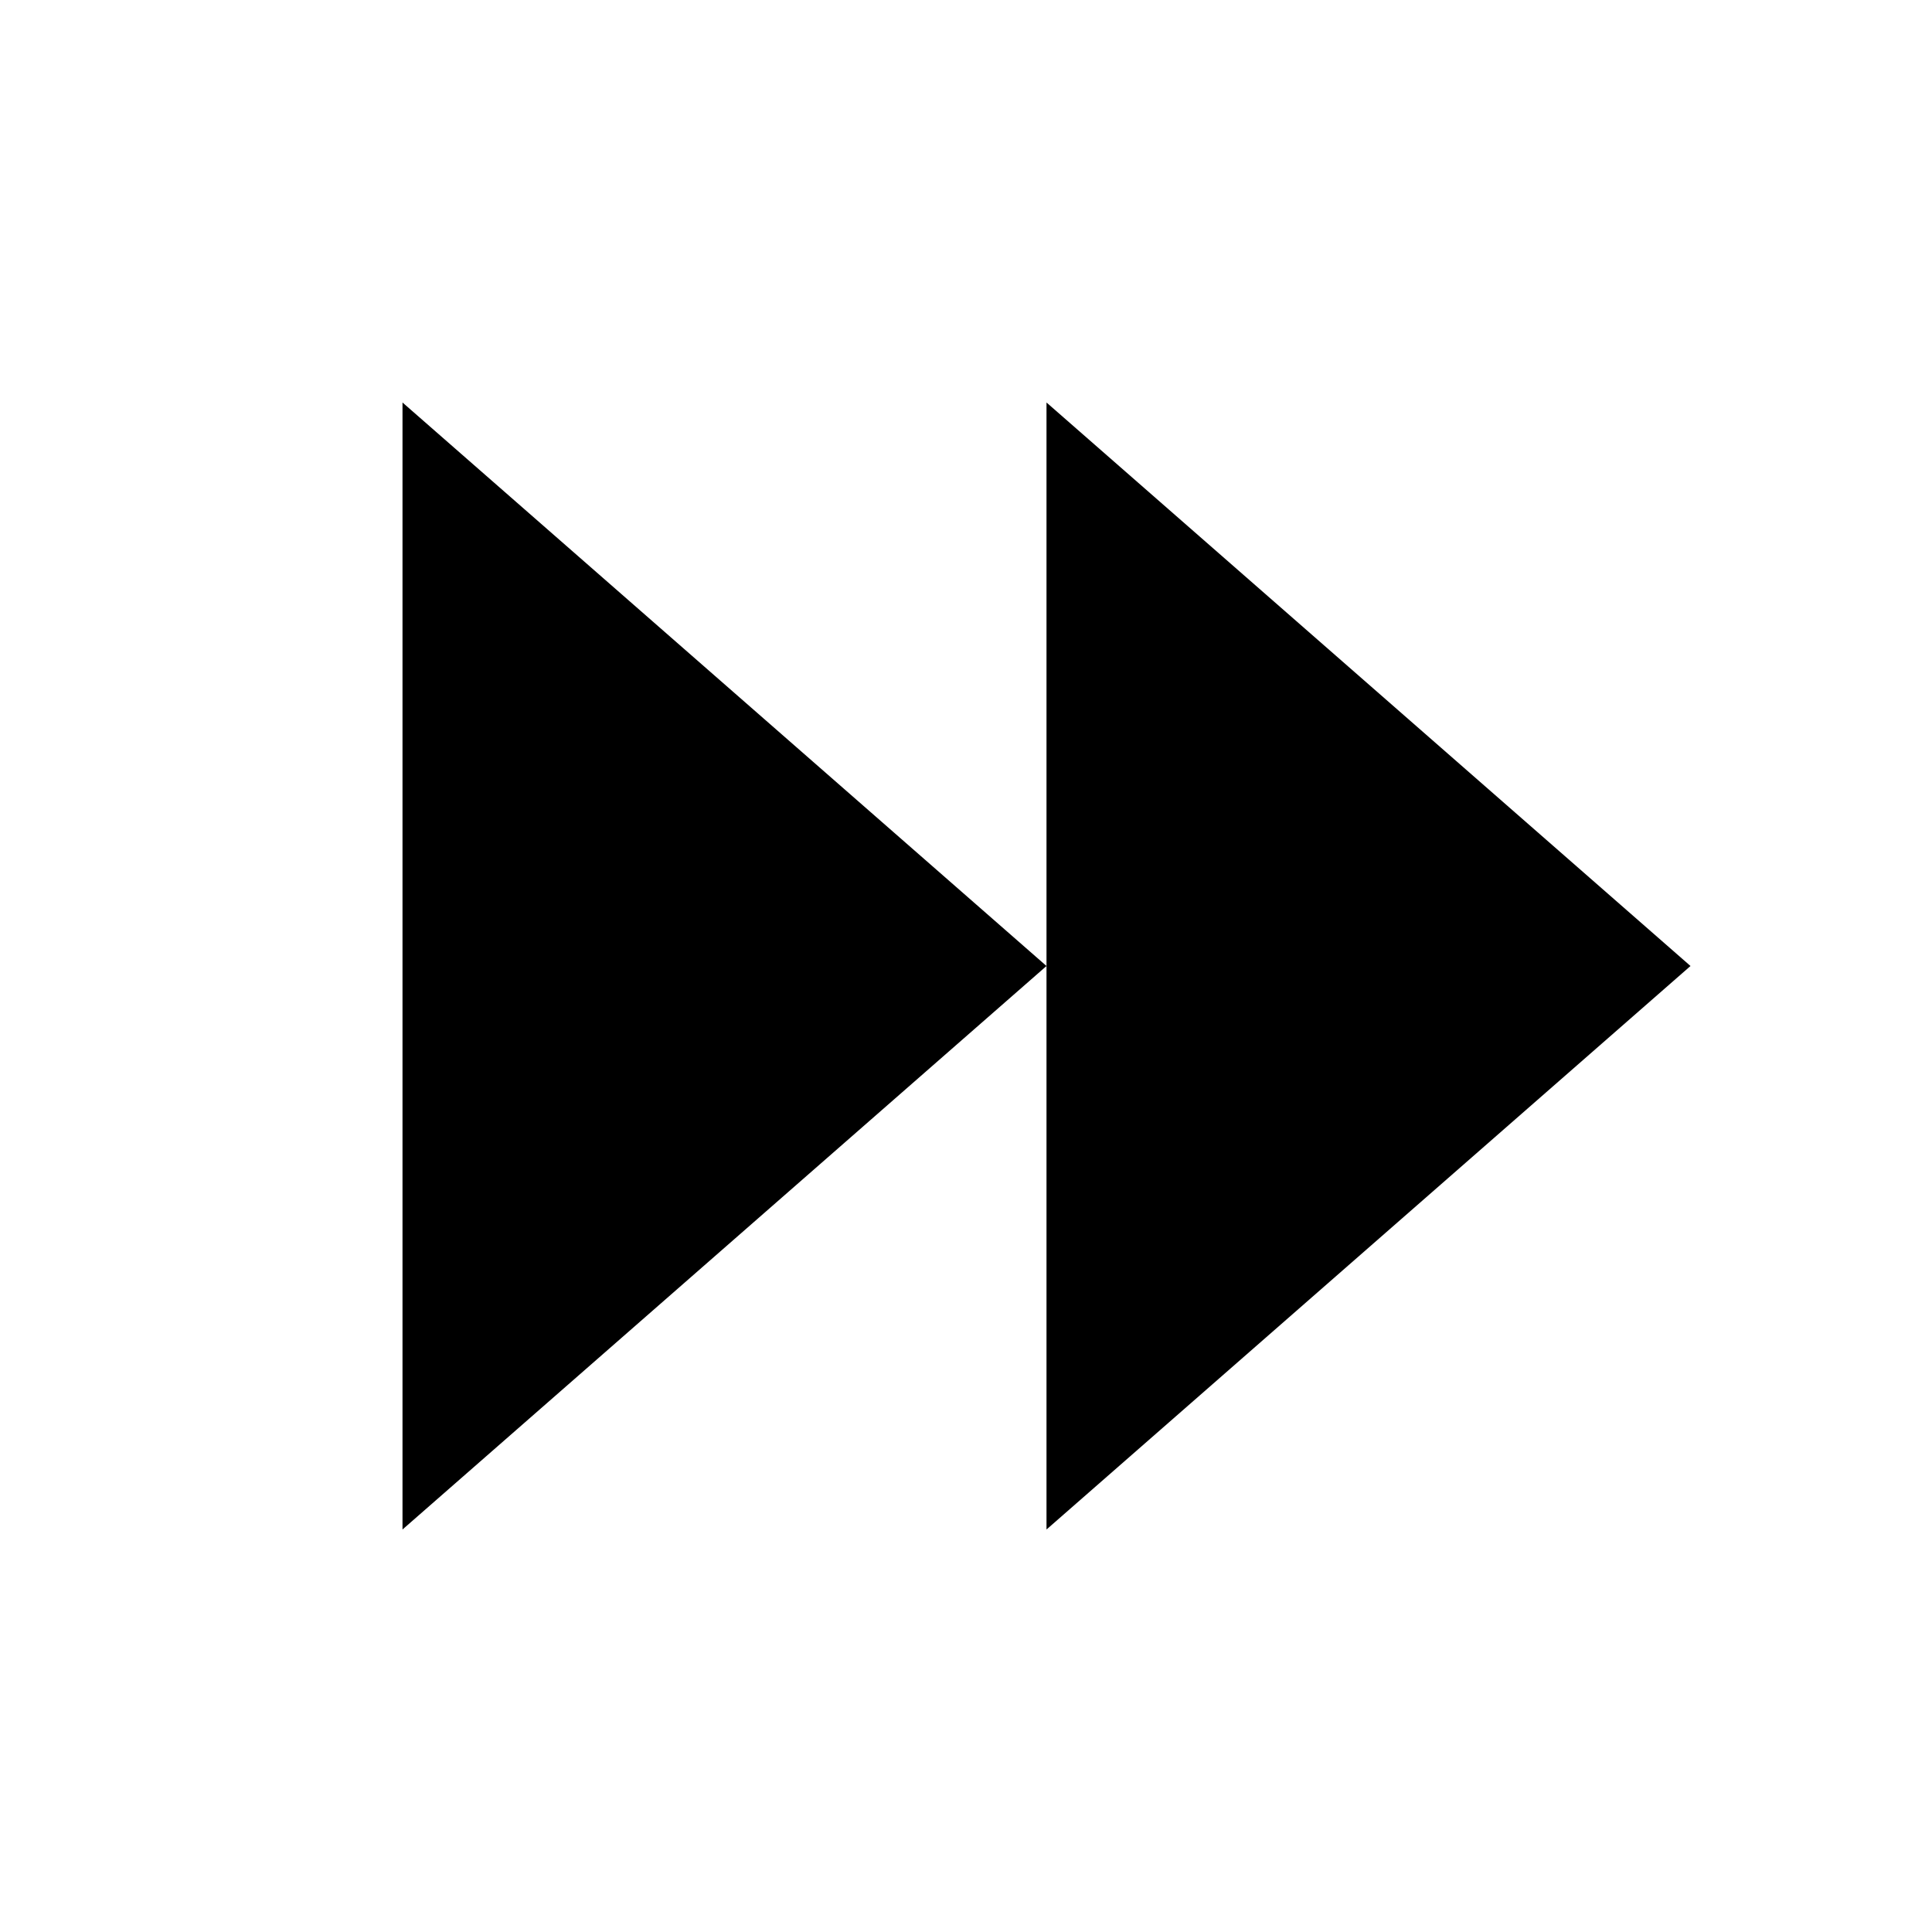 <svg role="img" xmlns="http://www.w3.org/2000/svg" viewBox="0 0 24 24">
  <g fill="none" fill-rule="evenodd">
    <polygon points="0 24 0 0 24 0 24 24"/>
    <path fill="currentColor" d="M5,5 L13,12 L5,19 L5,5 Z M13,5 L21,12 L13,19 L13,5 Z"/>
  </g>
</svg>
